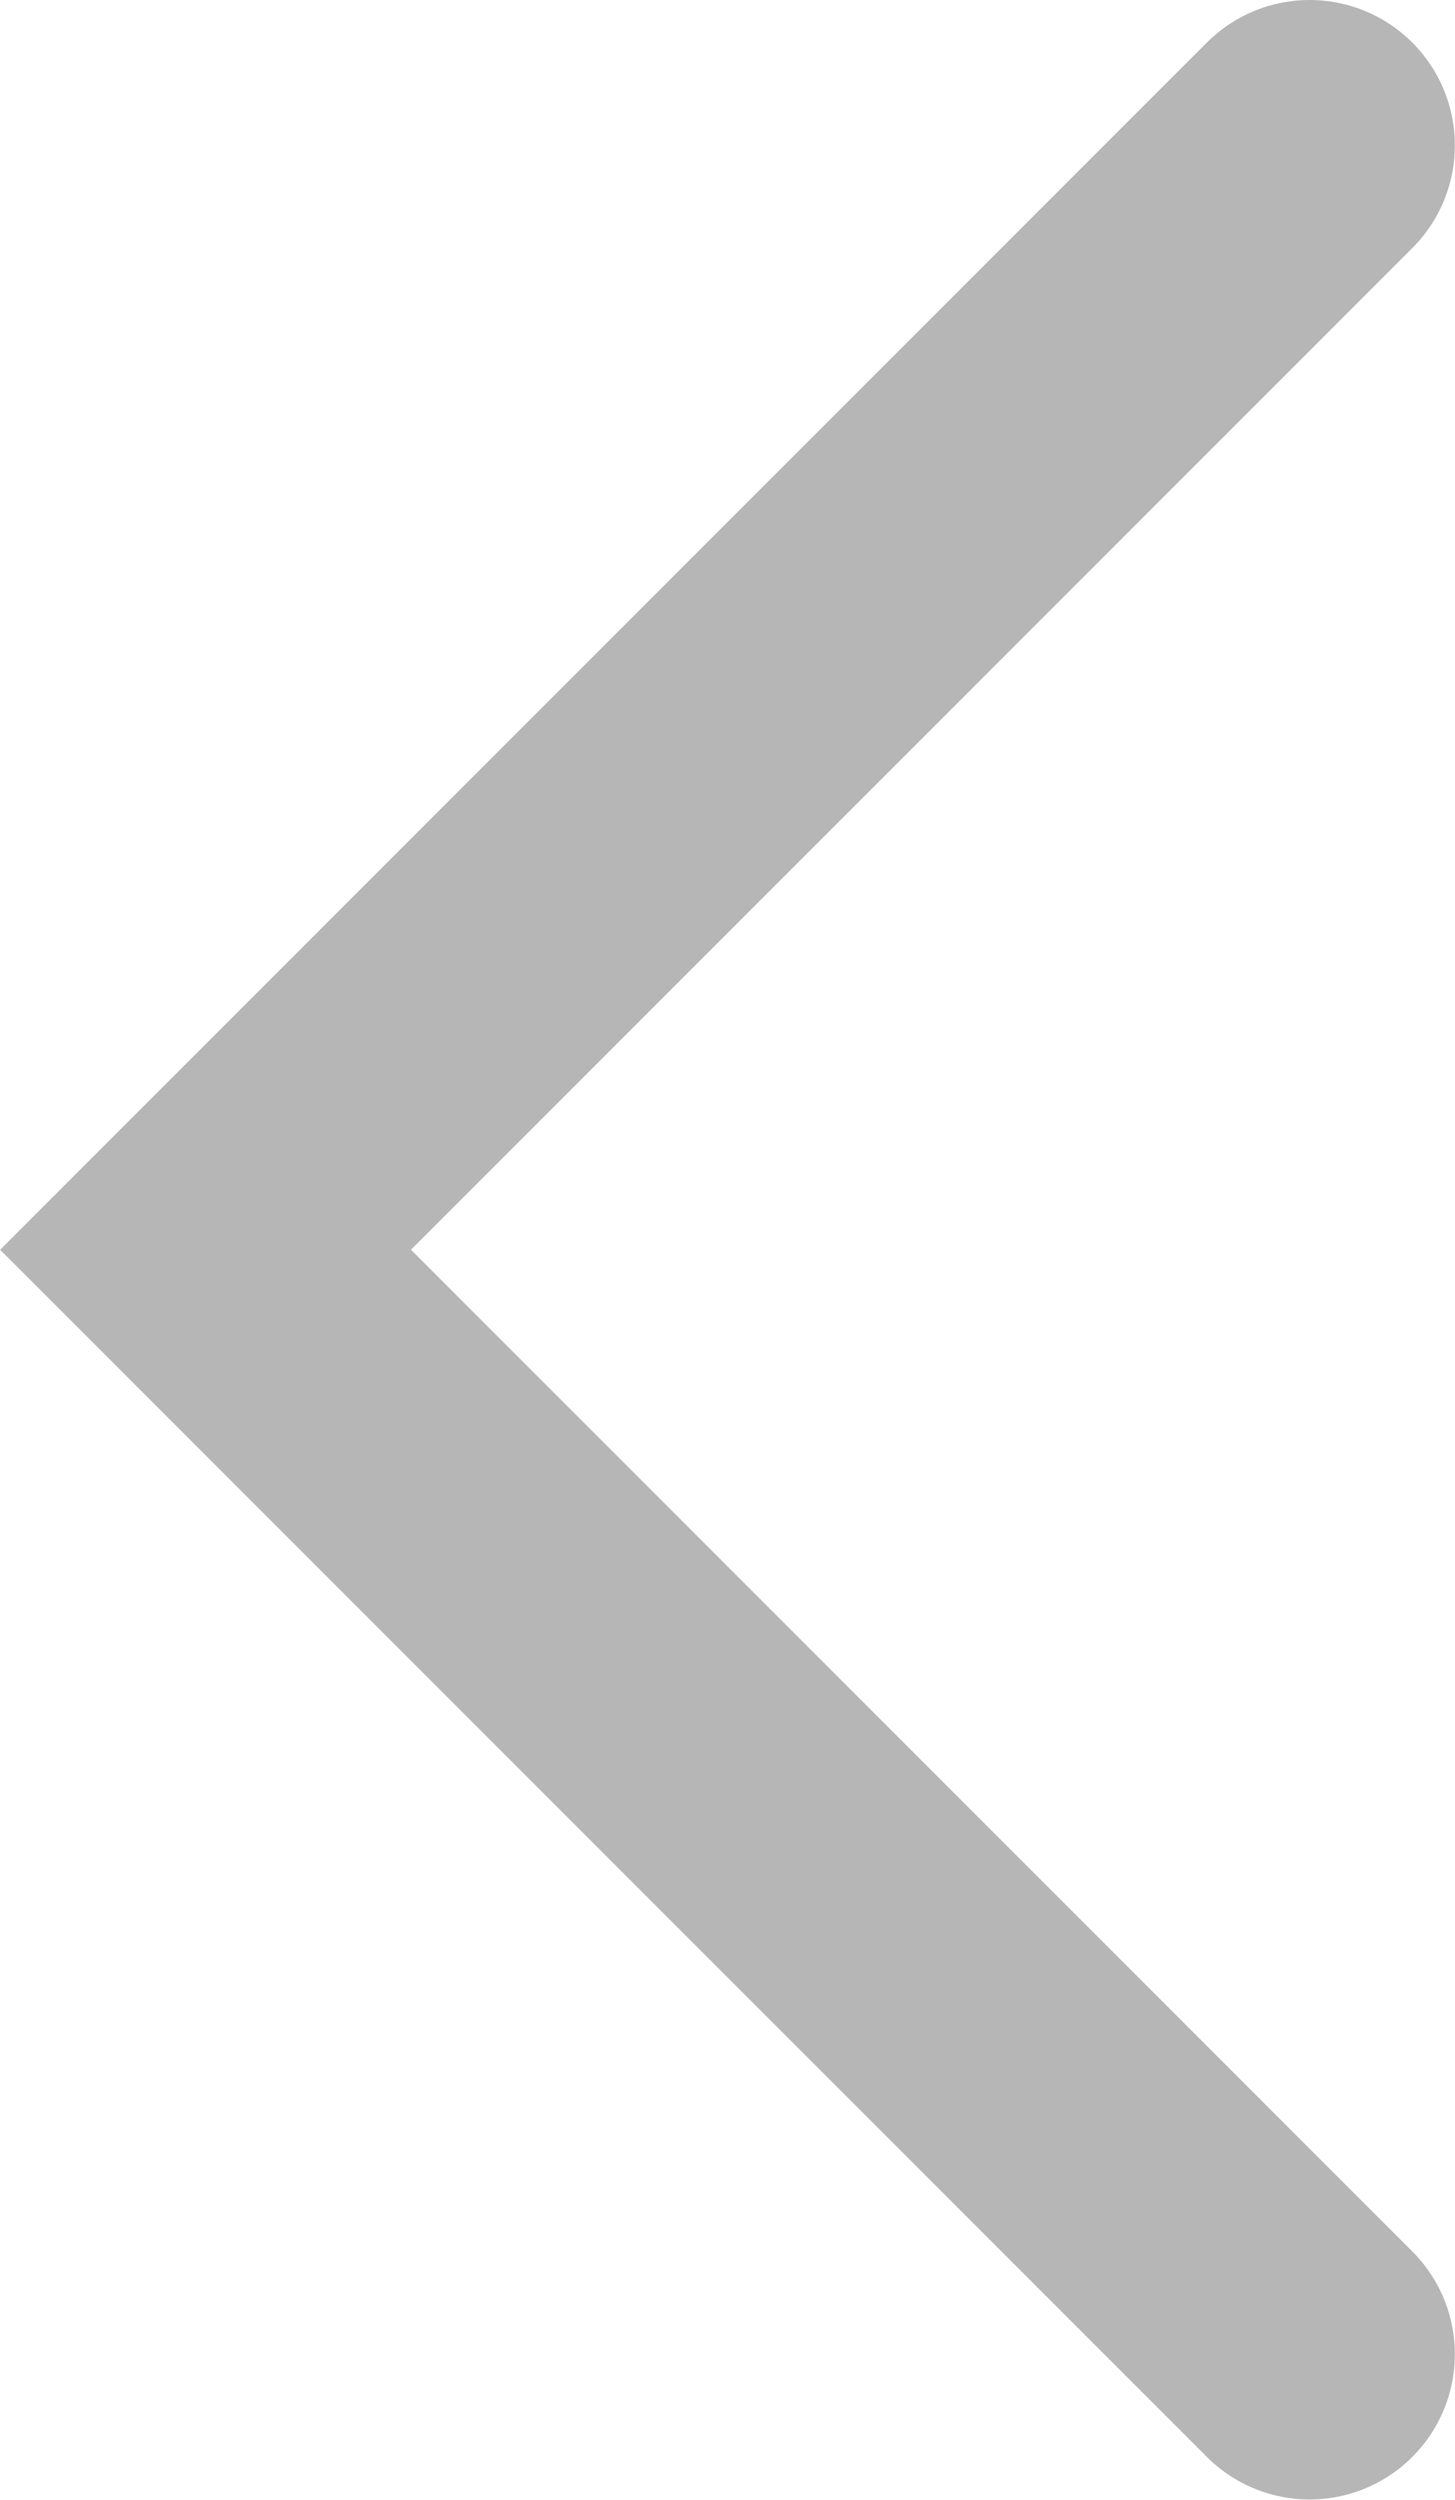 <svg xmlns="http://www.w3.org/2000/svg" width="10.016" height="17.203" viewBox="0 0 10.016 17.203">
  <path id="Pfad_1" data-name="Pfad 1" d="M28.277,52l-7.6,7.6,7.6,7.6" transform="translate(-19.262 -51)" fill="none" stroke="#b6b6b6" stroke-linecap="round" stroke-width="2"/>
</svg>
